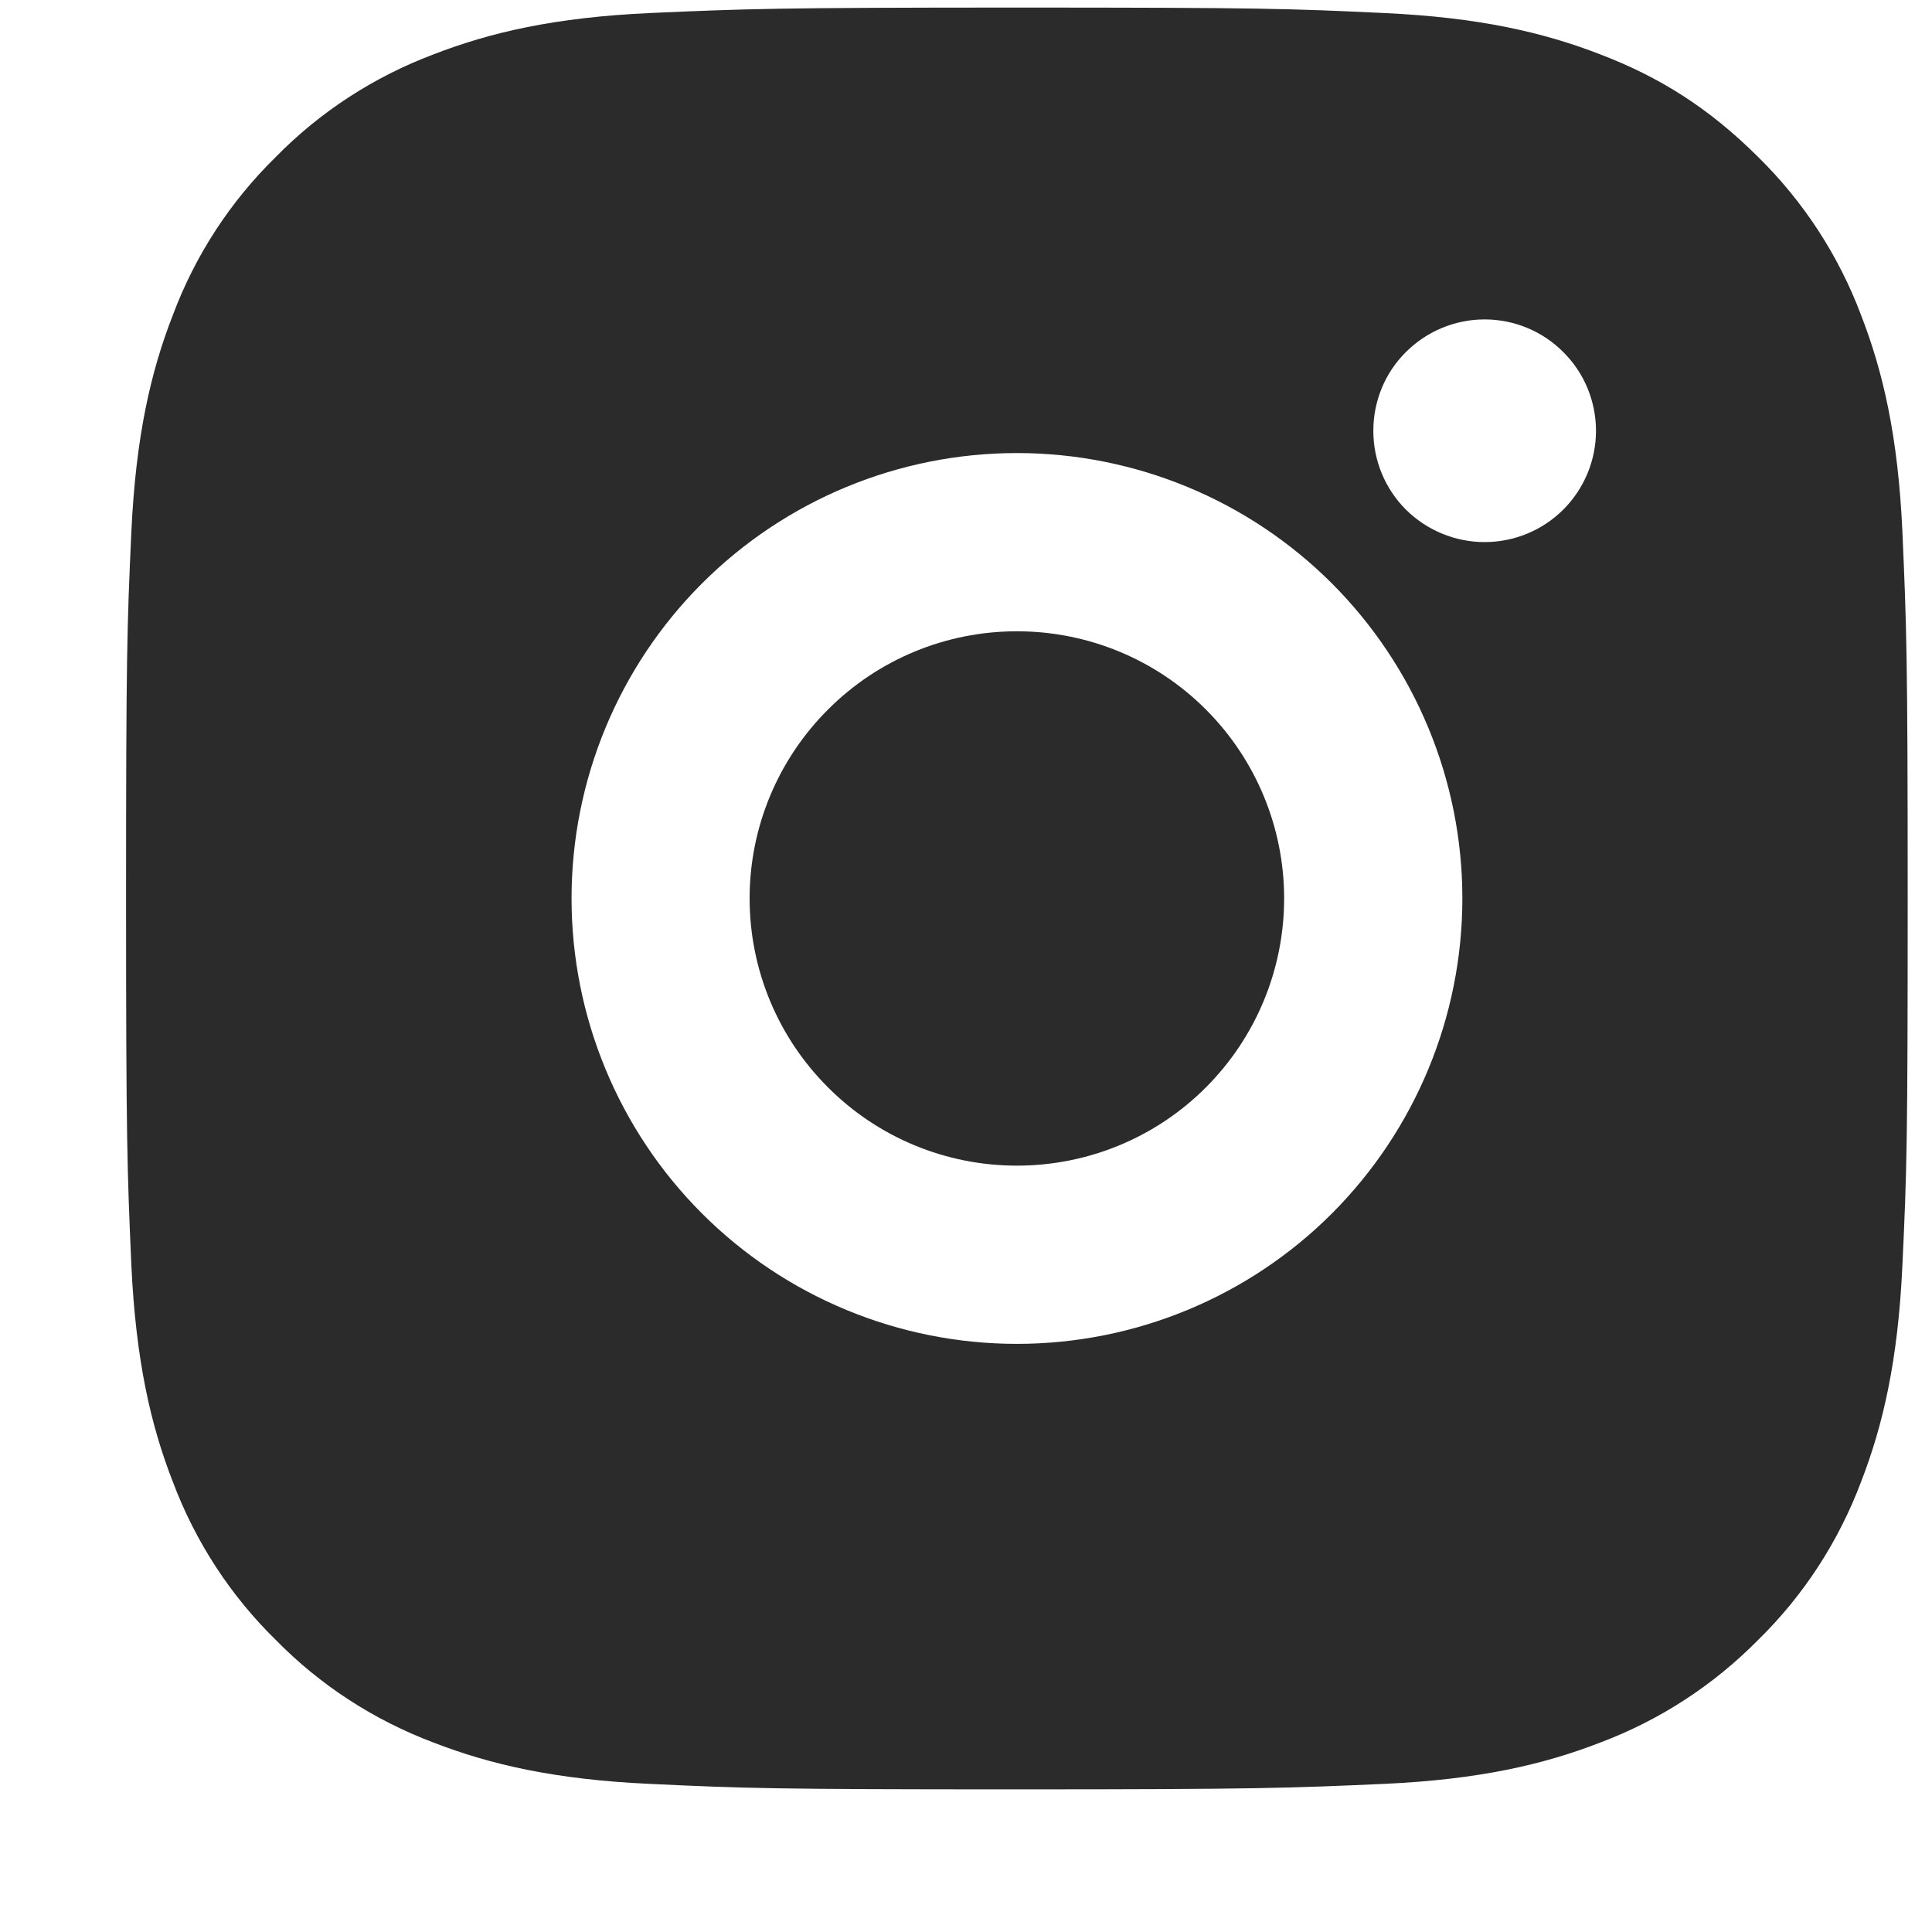 <svg width="12" height="12" viewBox="0 0 12 12" fill="none" xmlns="http://www.w3.org/2000/svg">
<path d="M6.316 0.047C7.82 0.047 8.007 0.053 8.597 0.081C9.186 0.108 9.587 0.201 9.94 0.338C10.306 0.478 10.613 0.669 10.921 0.976C11.202 1.252 11.42 1.587 11.559 1.956C11.696 2.309 11.789 2.71 11.816 3.3C11.842 3.89 11.849 4.077 11.849 5.58C11.849 7.084 11.844 7.271 11.816 7.861C11.789 8.45 11.696 8.852 11.559 9.205C11.42 9.574 11.203 9.909 10.921 10.185C10.644 10.466 10.31 10.684 9.94 10.823C9.588 10.96 9.186 11.053 8.597 11.08C8.007 11.106 7.82 11.114 6.316 11.114C4.813 11.114 4.625 11.108 4.036 11.08C3.446 11.053 3.045 10.96 2.692 10.823C2.323 10.684 1.988 10.467 1.712 10.185C1.43 9.909 1.213 9.574 1.074 9.205C0.936 8.852 0.844 8.45 0.816 7.861C0.79 7.271 0.783 7.084 0.783 5.58C0.783 4.077 0.789 3.89 0.816 3.3C0.844 2.71 0.936 2.309 1.074 1.956C1.212 1.587 1.43 1.252 1.712 0.976C1.988 0.694 2.323 0.477 2.692 0.338C3.045 0.201 3.446 0.108 4.036 0.081C4.625 0.055 4.813 0.047 6.316 0.047ZM6.316 2.814C5.583 2.814 4.879 3.105 4.36 3.624C3.841 4.143 3.55 4.847 3.55 5.58C3.55 6.314 3.841 7.018 4.36 7.537C4.879 8.056 5.583 8.347 6.316 8.347C7.05 8.347 7.754 8.056 8.273 7.537C8.791 7.018 9.083 6.314 9.083 5.58C9.083 4.847 8.791 4.143 8.273 3.624C7.754 3.105 7.05 2.814 6.316 2.814ZM9.913 2.676C9.913 2.492 9.84 2.316 9.71 2.187C9.581 2.057 9.405 1.984 9.221 1.984C9.038 1.984 8.862 2.057 8.732 2.187C8.602 2.316 8.53 2.492 8.53 2.676C8.53 2.859 8.602 3.035 8.732 3.165C8.862 3.294 9.038 3.367 9.221 3.367C9.405 3.367 9.581 3.294 9.71 3.165C9.84 3.035 9.913 2.859 9.913 2.676ZM6.316 3.921C6.757 3.921 7.179 4.095 7.49 4.407C7.801 4.718 7.976 5.14 7.976 5.58C7.976 6.021 7.801 6.443 7.49 6.754C7.179 7.066 6.757 7.24 6.316 7.24C5.876 7.24 5.454 7.066 5.143 6.754C4.831 6.443 4.656 6.021 4.656 5.58C4.656 5.14 4.831 4.718 5.143 4.407C5.454 4.095 5.876 3.921 6.316 3.921Z" fill="#2B2B2B"/>
</svg>
